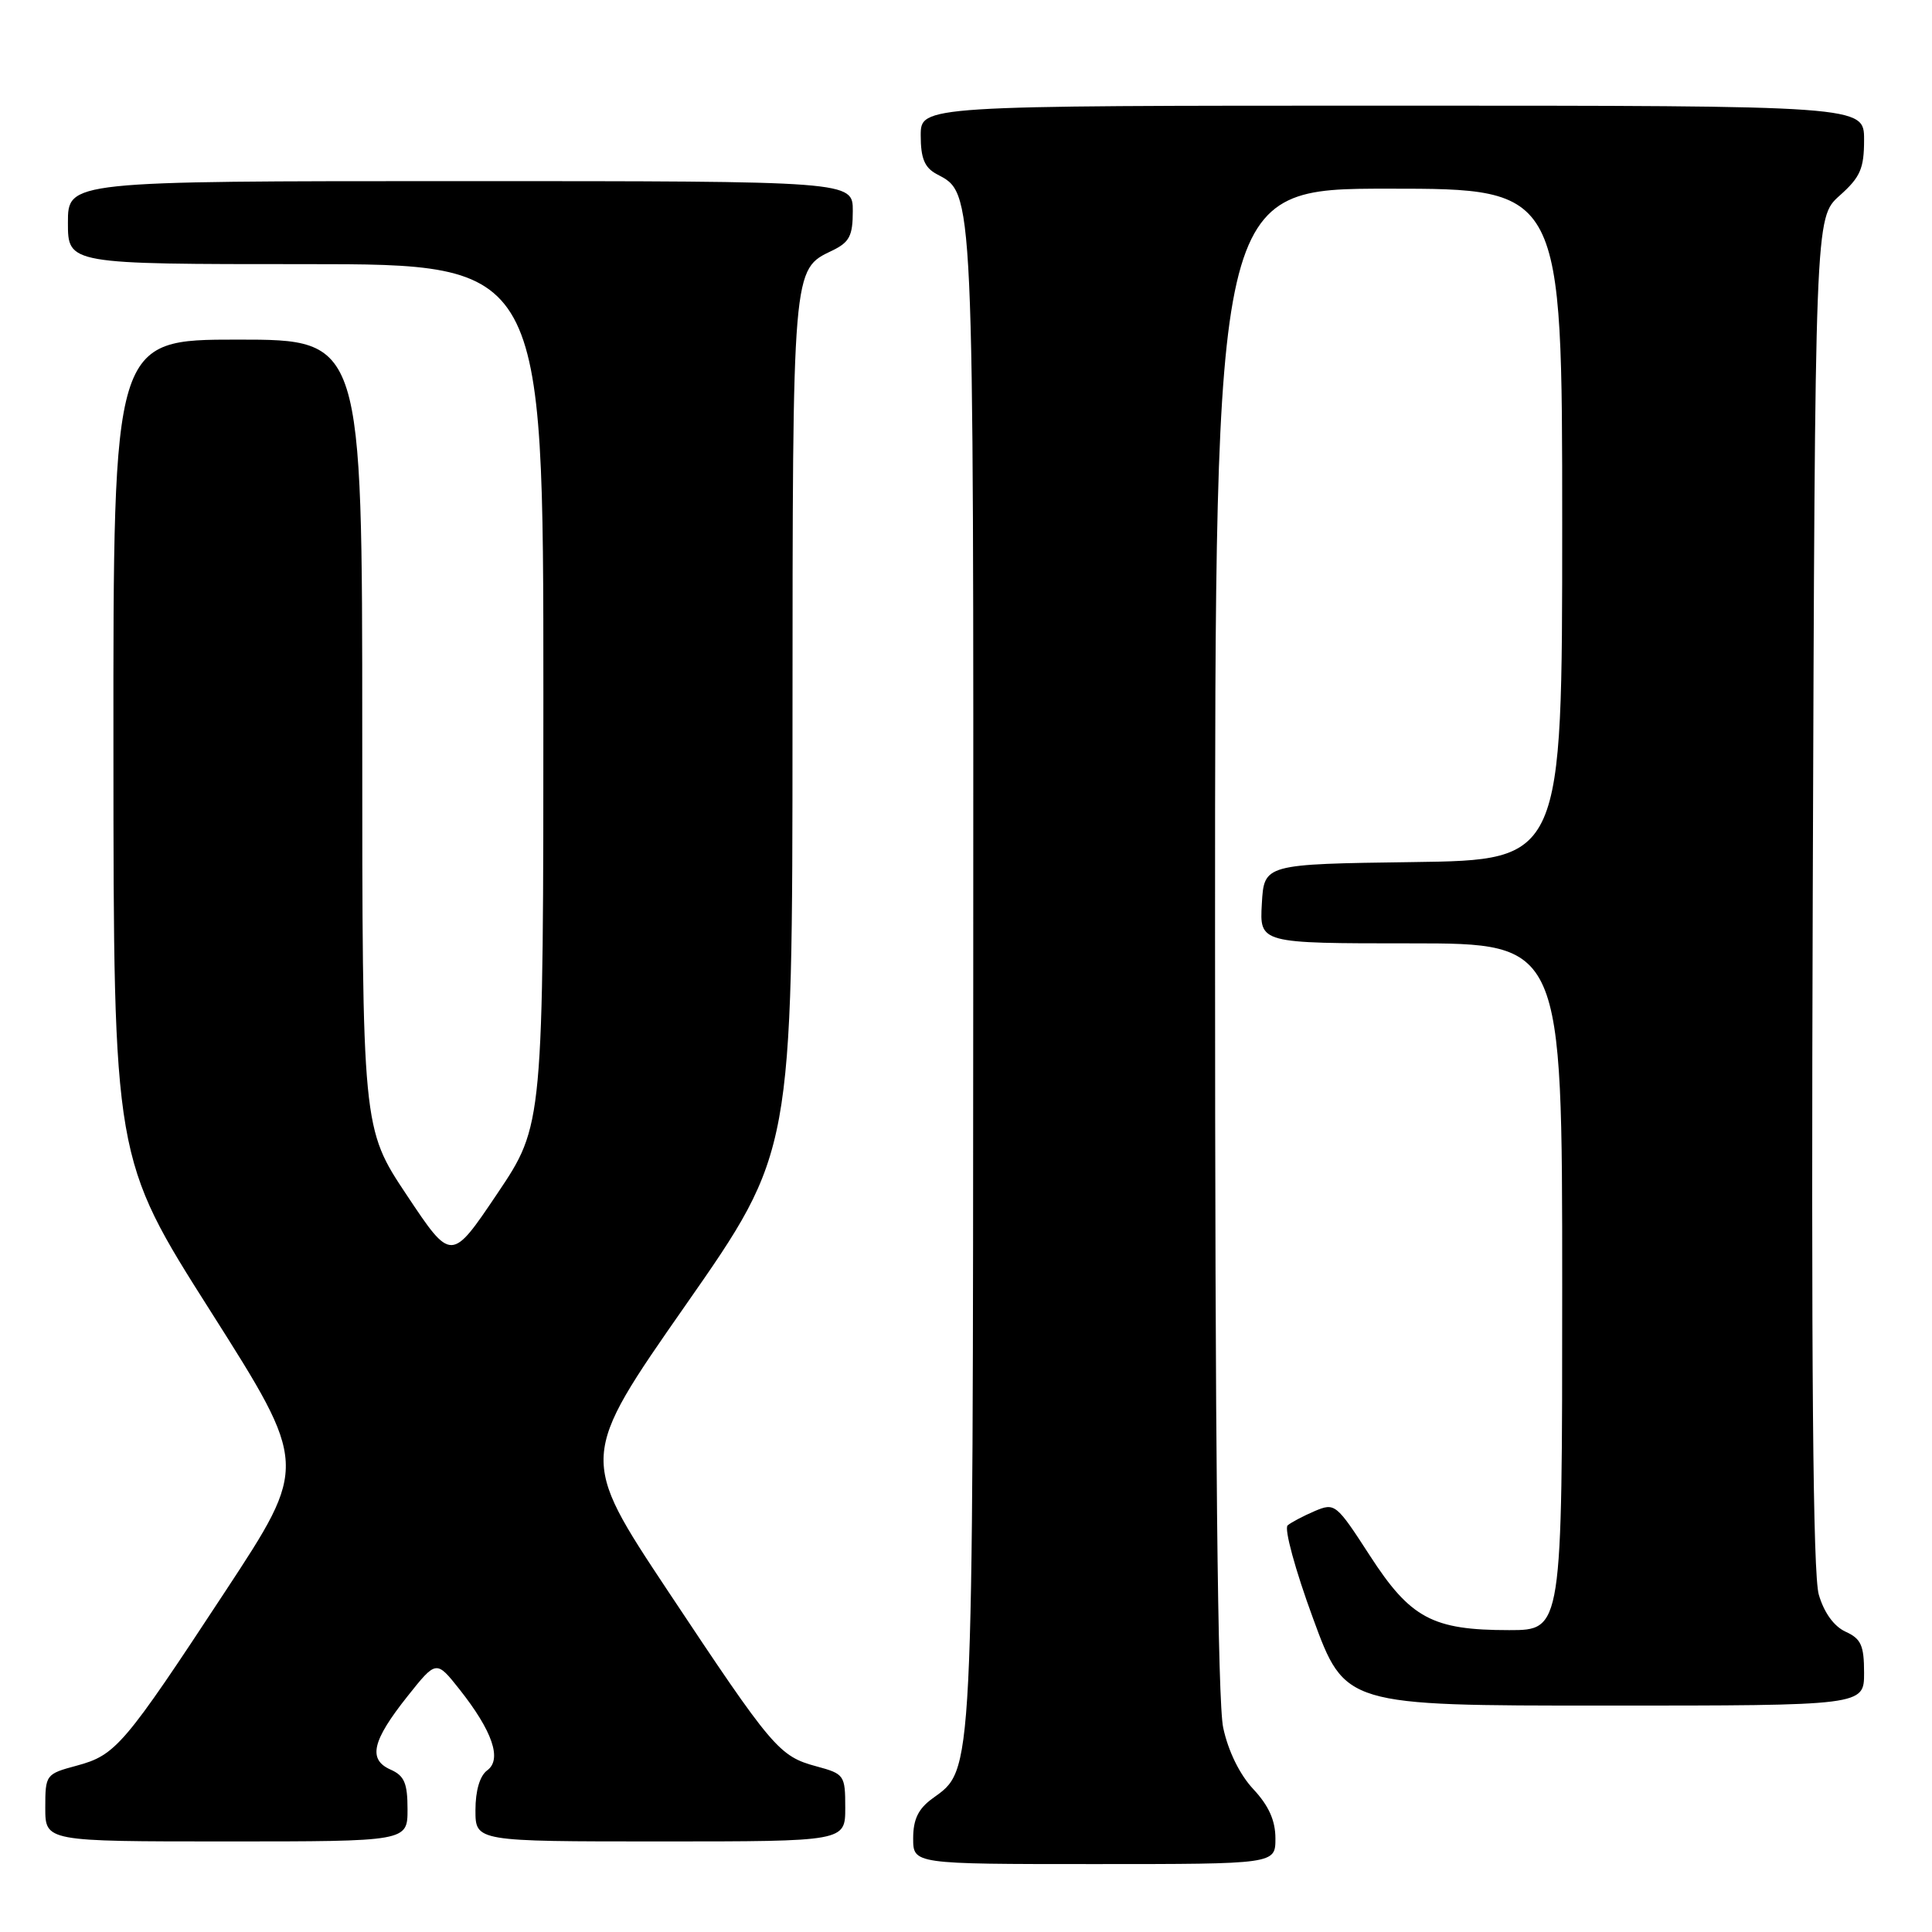 <?xml version="1.0" encoding="UTF-8" standalone="no"?>
<!DOCTYPE svg PUBLIC "-//W3C//DTD SVG 1.1//EN" "http://www.w3.org/Graphics/SVG/1.1/DTD/svg11.dtd" >
<svg xmlns="http://www.w3.org/2000/svg" xmlns:xlink="http://www.w3.org/1999/xlink" version="1.1" viewBox="0 0 256 256">
 <g >
 <path fill="currentColor"
d=" M 169.00 243.61 C 169.00 241.23 168.12 239.27 166.08 237.08 C 164.27 235.15 162.74 232.03 162.08 228.93 C 161.35 225.53 161.00 191.78 161.00 124.45 C 161.00 25.00 161.00 25.00 184.00 25.00 C 207.00 25.00 207.00 25.00 207.00 69.48 C 207.00 113.96 207.00 113.96 187.25 114.23 C 167.50 114.50 167.50 114.50 167.20 119.75 C 166.90 125.00 166.90 125.00 186.95 125.00 C 207.00 125.00 207.00 125.00 207.00 170.50 C 207.00 216.00 207.00 216.00 199.97 216.00 C 189.80 216.00 186.89 214.44 181.49 206.09 C 177.06 199.25 176.88 199.10 174.22 200.22 C 172.73 200.86 171.10 201.71 170.62 202.12 C 170.13 202.53 171.63 208.05 173.98 214.43 C 178.22 226.00 178.22 226.00 212.61 226.00 C 247.00 226.00 247.00 226.00 247.00 221.66 C 247.00 218.03 246.60 217.14 244.55 216.21 C 243.01 215.50 241.70 213.70 241.00 211.30 C 240.22 208.62 239.99 181.25 240.20 118.17 C 240.50 28.84 240.50 28.84 243.75 25.93 C 246.51 23.47 247.00 22.34 247.00 18.51 C 247.00 14.00 247.00 14.00 184.50 14.00 C 122.00 14.00 122.00 14.00 122.00 17.96 C 122.00 20.96 122.51 22.20 124.08 23.05 C 129.09 25.72 129.00 23.82 128.96 129.72 C 128.91 236.74 129.03 234.32 123.54 238.32 C 121.68 239.67 121.00 241.08 121.00 243.58 C 121.00 247.00 121.00 247.00 145.00 247.00 C 169.00 247.00 169.00 247.00 169.00 243.61 Z  M 54.00 239.74 C 54.00 236.28 53.58 235.29 51.75 234.48 C 48.73 233.14 49.30 230.67 54.00 224.76 C 57.81 219.97 57.81 219.97 60.88 223.84 C 65.26 229.38 66.55 233.13 64.56 234.58 C 63.58 235.30 63.00 237.26 63.00 239.86 C 63.00 244.00 63.00 244.00 87.50 244.00 C 112.00 244.00 112.00 244.00 112.00 239.54 C 112.00 235.22 111.88 235.05 108.18 234.05 C 103.22 232.71 102.38 231.71 88.50 210.81 C 76.76 193.12 76.76 193.12 90.88 172.89 C 105.00 152.66 105.00 152.66 105.01 96.08 C 105.03 35.15 104.98 35.74 110.28 33.20 C 112.56 32.10 113.00 31.25 113.00 27.95 C 113.00 24.00 113.00 24.00 61.00 24.00 C 9.00 24.00 9.00 24.00 9.00 29.50 C 9.00 35.00 9.00 35.00 40.50 35.00 C 72.00 35.00 72.00 35.00 72.00 92.04 C 72.00 149.08 72.00 149.08 65.90 158.15 C 59.80 167.22 59.80 167.22 53.90 158.36 C 48.00 149.50 48.00 149.50 48.00 97.25 C 48.00 45.00 48.00 45.00 31.50 45.00 C 15.00 45.00 15.00 45.00 15.03 99.25 C 15.05 153.50 15.05 153.50 27.95 173.82 C 40.84 194.15 40.84 194.15 29.88 210.82 C 16.41 231.32 15.35 232.56 10.16 233.96 C 6.07 235.06 6.00 235.15 6.00 239.54 C 6.00 244.00 6.00 244.00 30.00 244.00 C 54.00 244.00 54.00 244.00 54.00 239.74 Z "/>
</g>
</svg>